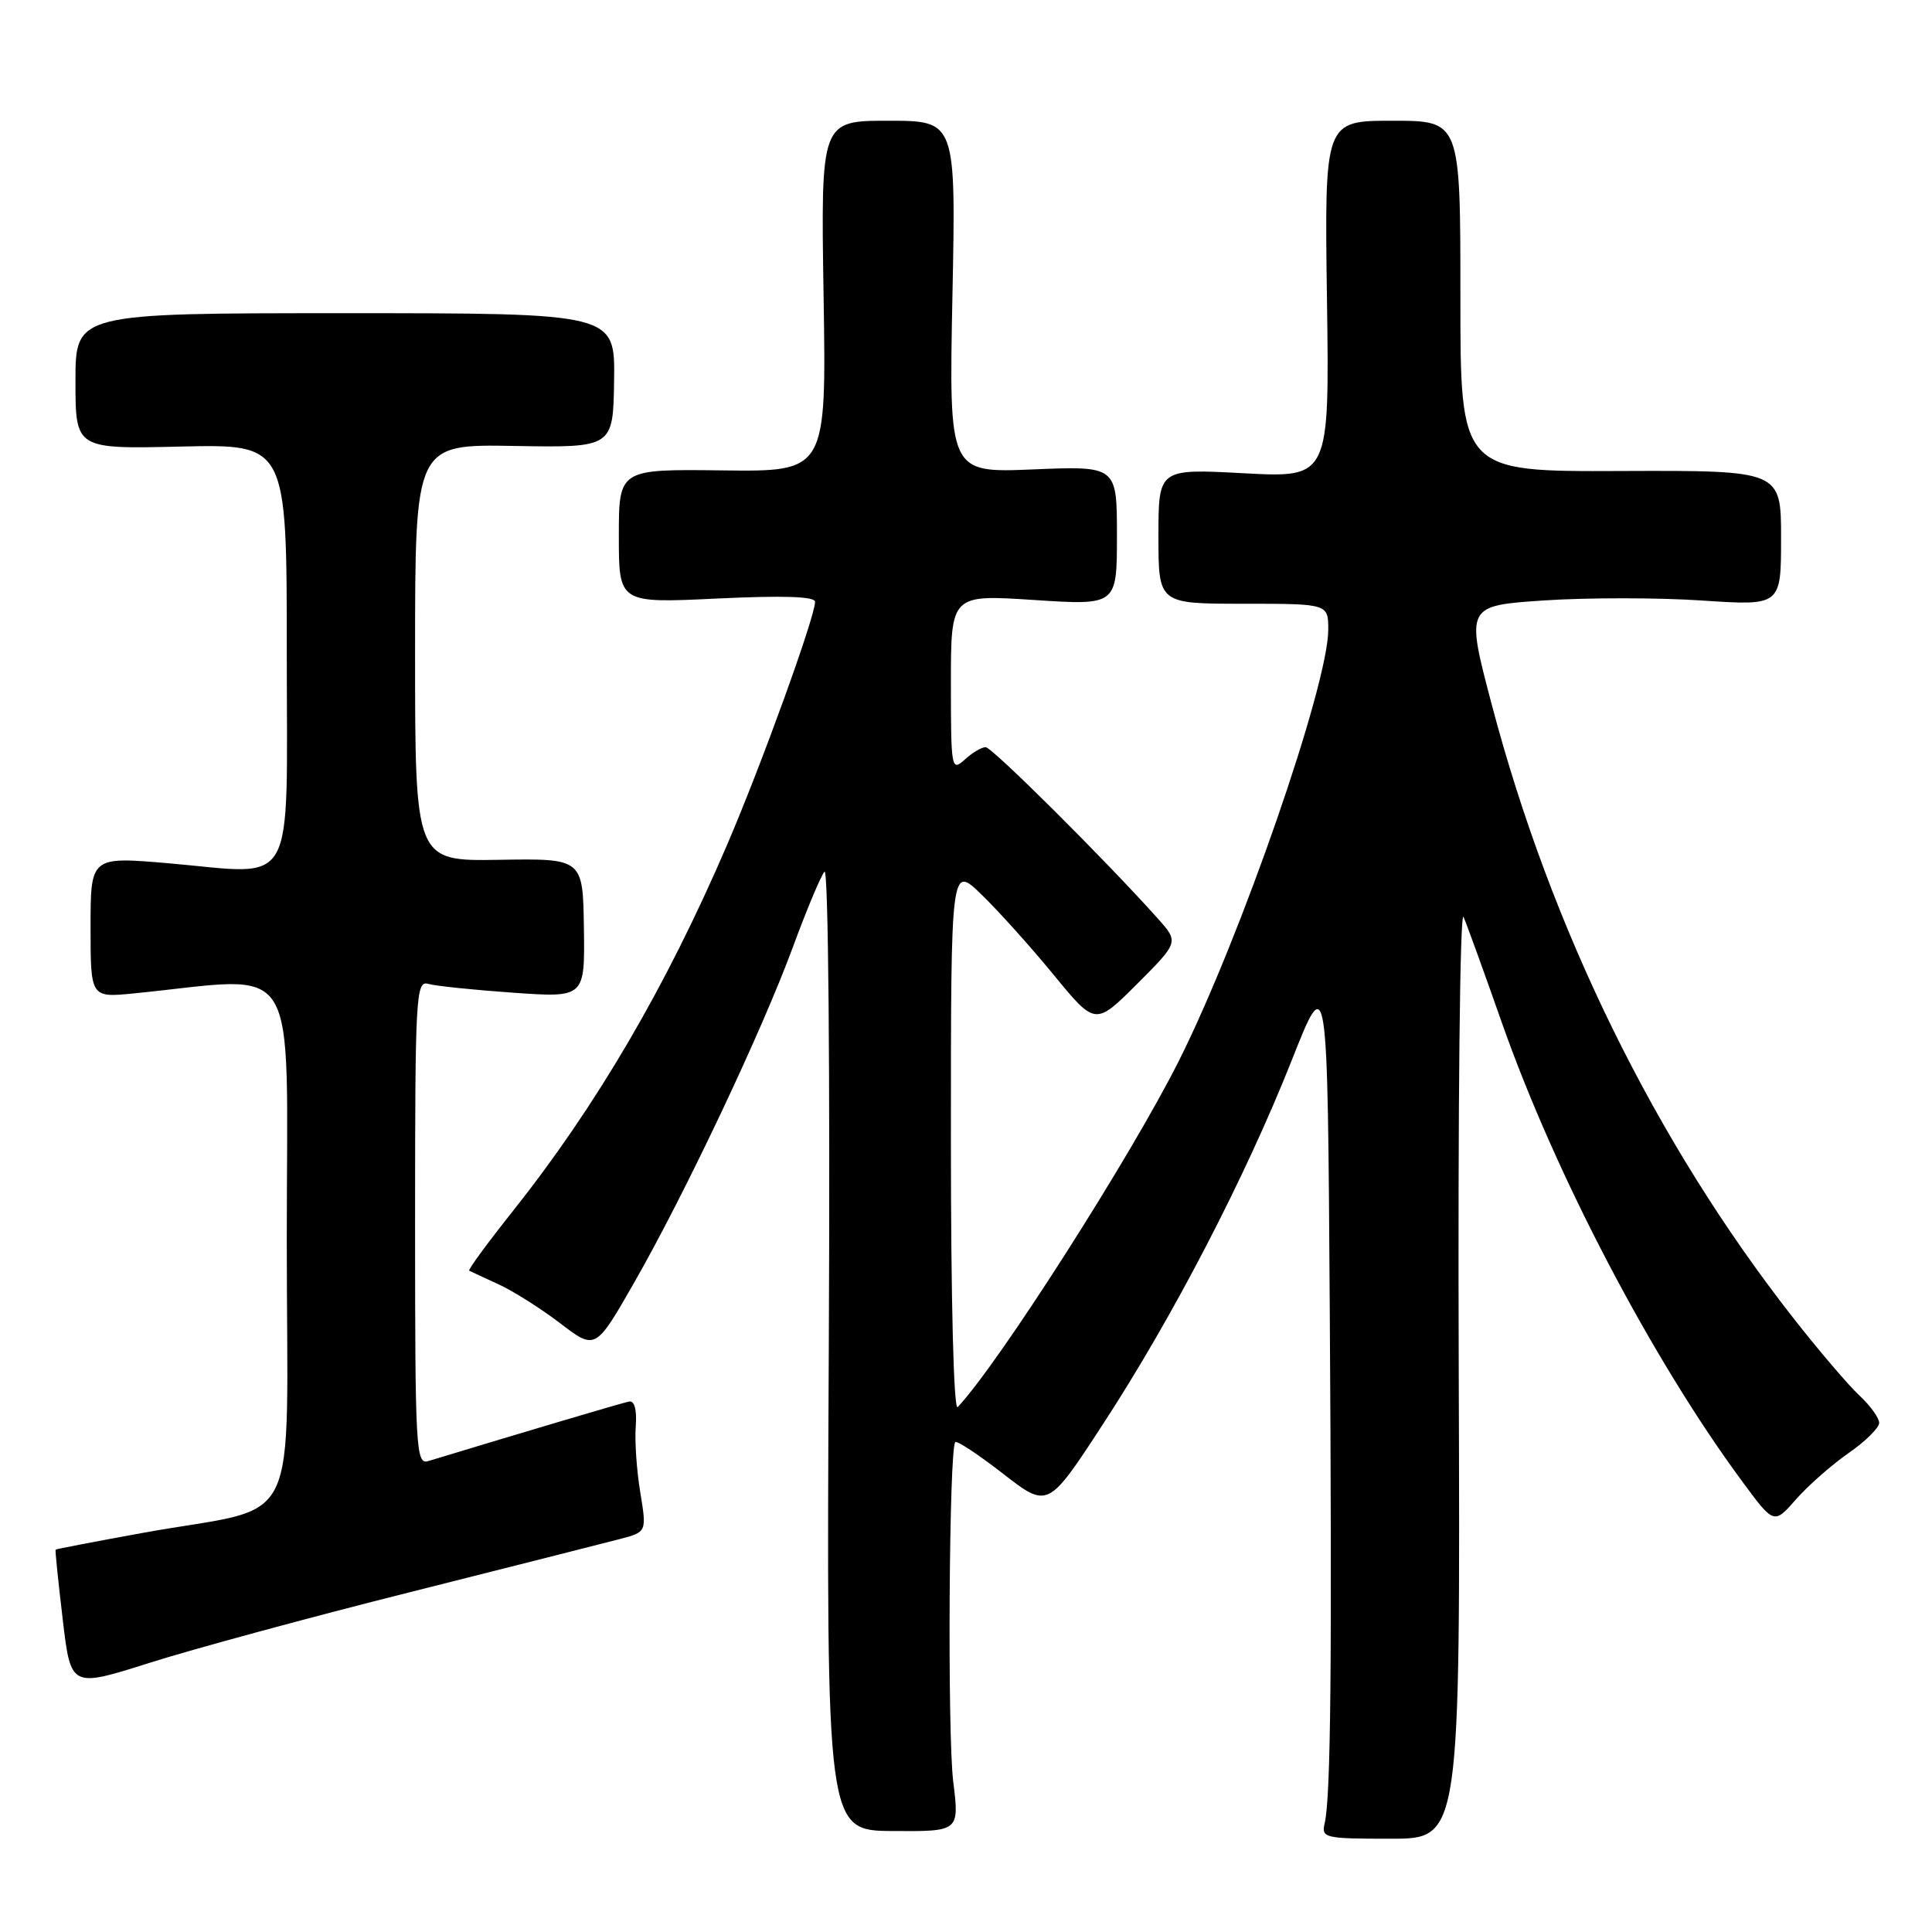 <?xml version="1.0" encoding="UTF-8" standalone="no"?>
<!DOCTYPE svg PUBLIC "-//W3C//DTD SVG 1.1//EN" "http://www.w3.org/Graphics/SVG/1.1/DTD/svg11.dtd" >
<svg xmlns="http://www.w3.org/2000/svg" xmlns:xlink="http://www.w3.org/1999/xlink" version="1.1" viewBox="0 0 256 256">
 <g >
 <path fill="currentColor"
d=" M 193.29 181.57 C 193.17 146.67 193.45 120.38 193.93 121.50 C 194.40 122.60 196.68 128.90 199.00 135.50 C 206.10 155.68 218.93 180.16 230.87 196.32 C 235.06 202.00 235.06 202.00 237.99 198.66 C 239.60 196.83 242.74 194.07 244.96 192.53 C 247.18 190.99 249.00 189.19 249.00 188.54 C 249.00 187.88 247.82 186.26 246.39 184.92 C 244.95 183.59 240.95 178.90 237.51 174.50 C 219.32 151.24 205.53 123.15 197.67 93.38 C 194.21 80.26 194.21 80.26 204.61 79.56 C 210.32 79.18 219.72 79.18 225.50 79.57 C 236.00 80.27 236.00 80.27 236.00 71.30 C 236.00 62.33 236.00 62.33 214.75 62.41 C 193.50 62.50 193.50 62.50 193.51 39.25 C 193.51 16.00 193.51 16.00 184.51 16.00 C 175.50 16.00 175.50 16.00 175.83 39.66 C 176.16 63.31 176.16 63.31 164.83 62.71 C 153.50 62.10 153.50 62.10 153.50 71.05 C 153.50 80.00 153.50 80.00 164.75 80.00 C 176.00 80.00 176.00 80.00 176.00 83.44 C 176.00 90.75 164.43 124.15 156.24 140.50 C 149.87 153.22 132.32 180.69 126.90 186.45 C 126.37 187.01 126.00 172.46 126.00 151.00 C 126.00 114.59 126.00 114.59 130.07 118.55 C 132.31 120.72 136.62 125.51 139.64 129.20 C 145.14 135.90 145.14 135.90 150.68 130.37 C 156.21 124.83 156.21 124.83 153.38 121.67 C 146.46 113.94 131.45 99.00 130.60 99.00 C 130.08 99.00 128.83 99.74 127.83 100.65 C 126.07 102.25 126.00 101.88 126.00 90.55 C 126.00 78.78 126.00 78.78 137.00 79.50 C 148.00 80.22 148.00 80.22 148.00 70.98 C 148.00 61.74 148.00 61.74 136.87 62.20 C 125.74 62.66 125.74 62.66 126.20 39.33 C 126.67 16.00 126.67 16.00 117.71 16.00 C 108.76 16.00 108.76 16.00 109.13 39.25 C 109.50 62.50 109.50 62.50 95.75 62.33 C 82.00 62.16 82.00 62.16 82.00 71.05 C 82.00 79.93 82.00 79.93 95.00 79.31 C 103.86 78.89 108.00 79.03 108.00 79.75 C 108.00 81.72 100.86 101.45 96.32 112.00 C 88.24 130.80 79.01 146.57 67.89 160.56 C 64.56 164.75 61.99 168.26 62.17 168.37 C 62.35 168.47 64.08 169.27 66.00 170.15 C 67.92 171.02 71.62 173.35 74.20 175.32 C 78.90 178.91 78.90 178.91 84.01 169.99 C 90.78 158.15 100.94 136.68 105.06 125.50 C 106.88 120.55 108.77 116.05 109.25 115.50 C 109.76 114.93 110.00 141.76 109.82 178.53 C 109.50 242.57 109.50 242.57 118.31 242.62 C 127.12 242.68 127.12 242.68 126.31 236.09 C 125.52 229.69 125.75 191.92 126.58 191.09 C 126.81 190.86 129.66 192.75 132.92 195.28 C 138.86 199.89 138.86 199.89 146.16 188.69 C 155.40 174.54 165.05 155.93 171.16 140.50 C 175.91 128.50 175.91 128.50 176.20 173.50 C 176.51 220.36 176.34 238.07 175.53 241.57 C 175.07 243.54 175.46 243.64 184.28 243.64 C 193.50 243.64 193.50 243.64 193.29 181.57 Z  M 54.33 210.97 C 67.62 207.62 80.12 204.46 82.10 203.94 C 85.70 203.00 85.70 203.00 84.84 197.75 C 84.36 194.86 84.09 190.93 84.24 189.00 C 84.40 186.81 84.08 185.58 83.36 185.71 C 82.46 185.88 69.70 189.67 56.75 193.60 C 55.11 194.10 55.00 192.14 55.00 162.00 C 55.00 131.87 55.11 129.90 56.75 130.37 C 57.71 130.65 62.77 131.17 68.00 131.54 C 77.50 132.20 77.50 132.20 77.37 122.98 C 77.24 113.75 77.24 113.75 66.12 113.93 C 55.00 114.11 55.00 114.11 55.00 86.48 C 55.00 58.86 55.00 58.86 68.12 59.09 C 81.24 59.32 81.24 59.32 81.37 50.41 C 81.50 41.50 81.50 41.50 45.75 41.50 C 10.00 41.50 10.00 41.50 10.00 50.50 C 10.00 59.50 10.00 59.50 24.00 59.17 C 38.00 58.85 38.00 58.85 38.00 86.41 C 38.00 118.57 39.50 115.88 22.35 114.39 C 12.00 113.50 12.00 113.50 12.00 122.85 C 12.00 132.20 12.00 132.20 17.75 131.63 C 40.16 129.41 38.00 125.93 38.00 164.35 C 38.00 204.02 40.34 199.25 19.00 203.10 C 12.68 204.25 7.44 205.25 7.37 205.34 C 7.29 205.43 7.72 209.58 8.31 214.57 C 9.38 223.64 9.38 223.64 19.77 220.35 C 25.48 218.53 41.04 214.31 54.33 210.97 Z "/>
</g>
</svg>
